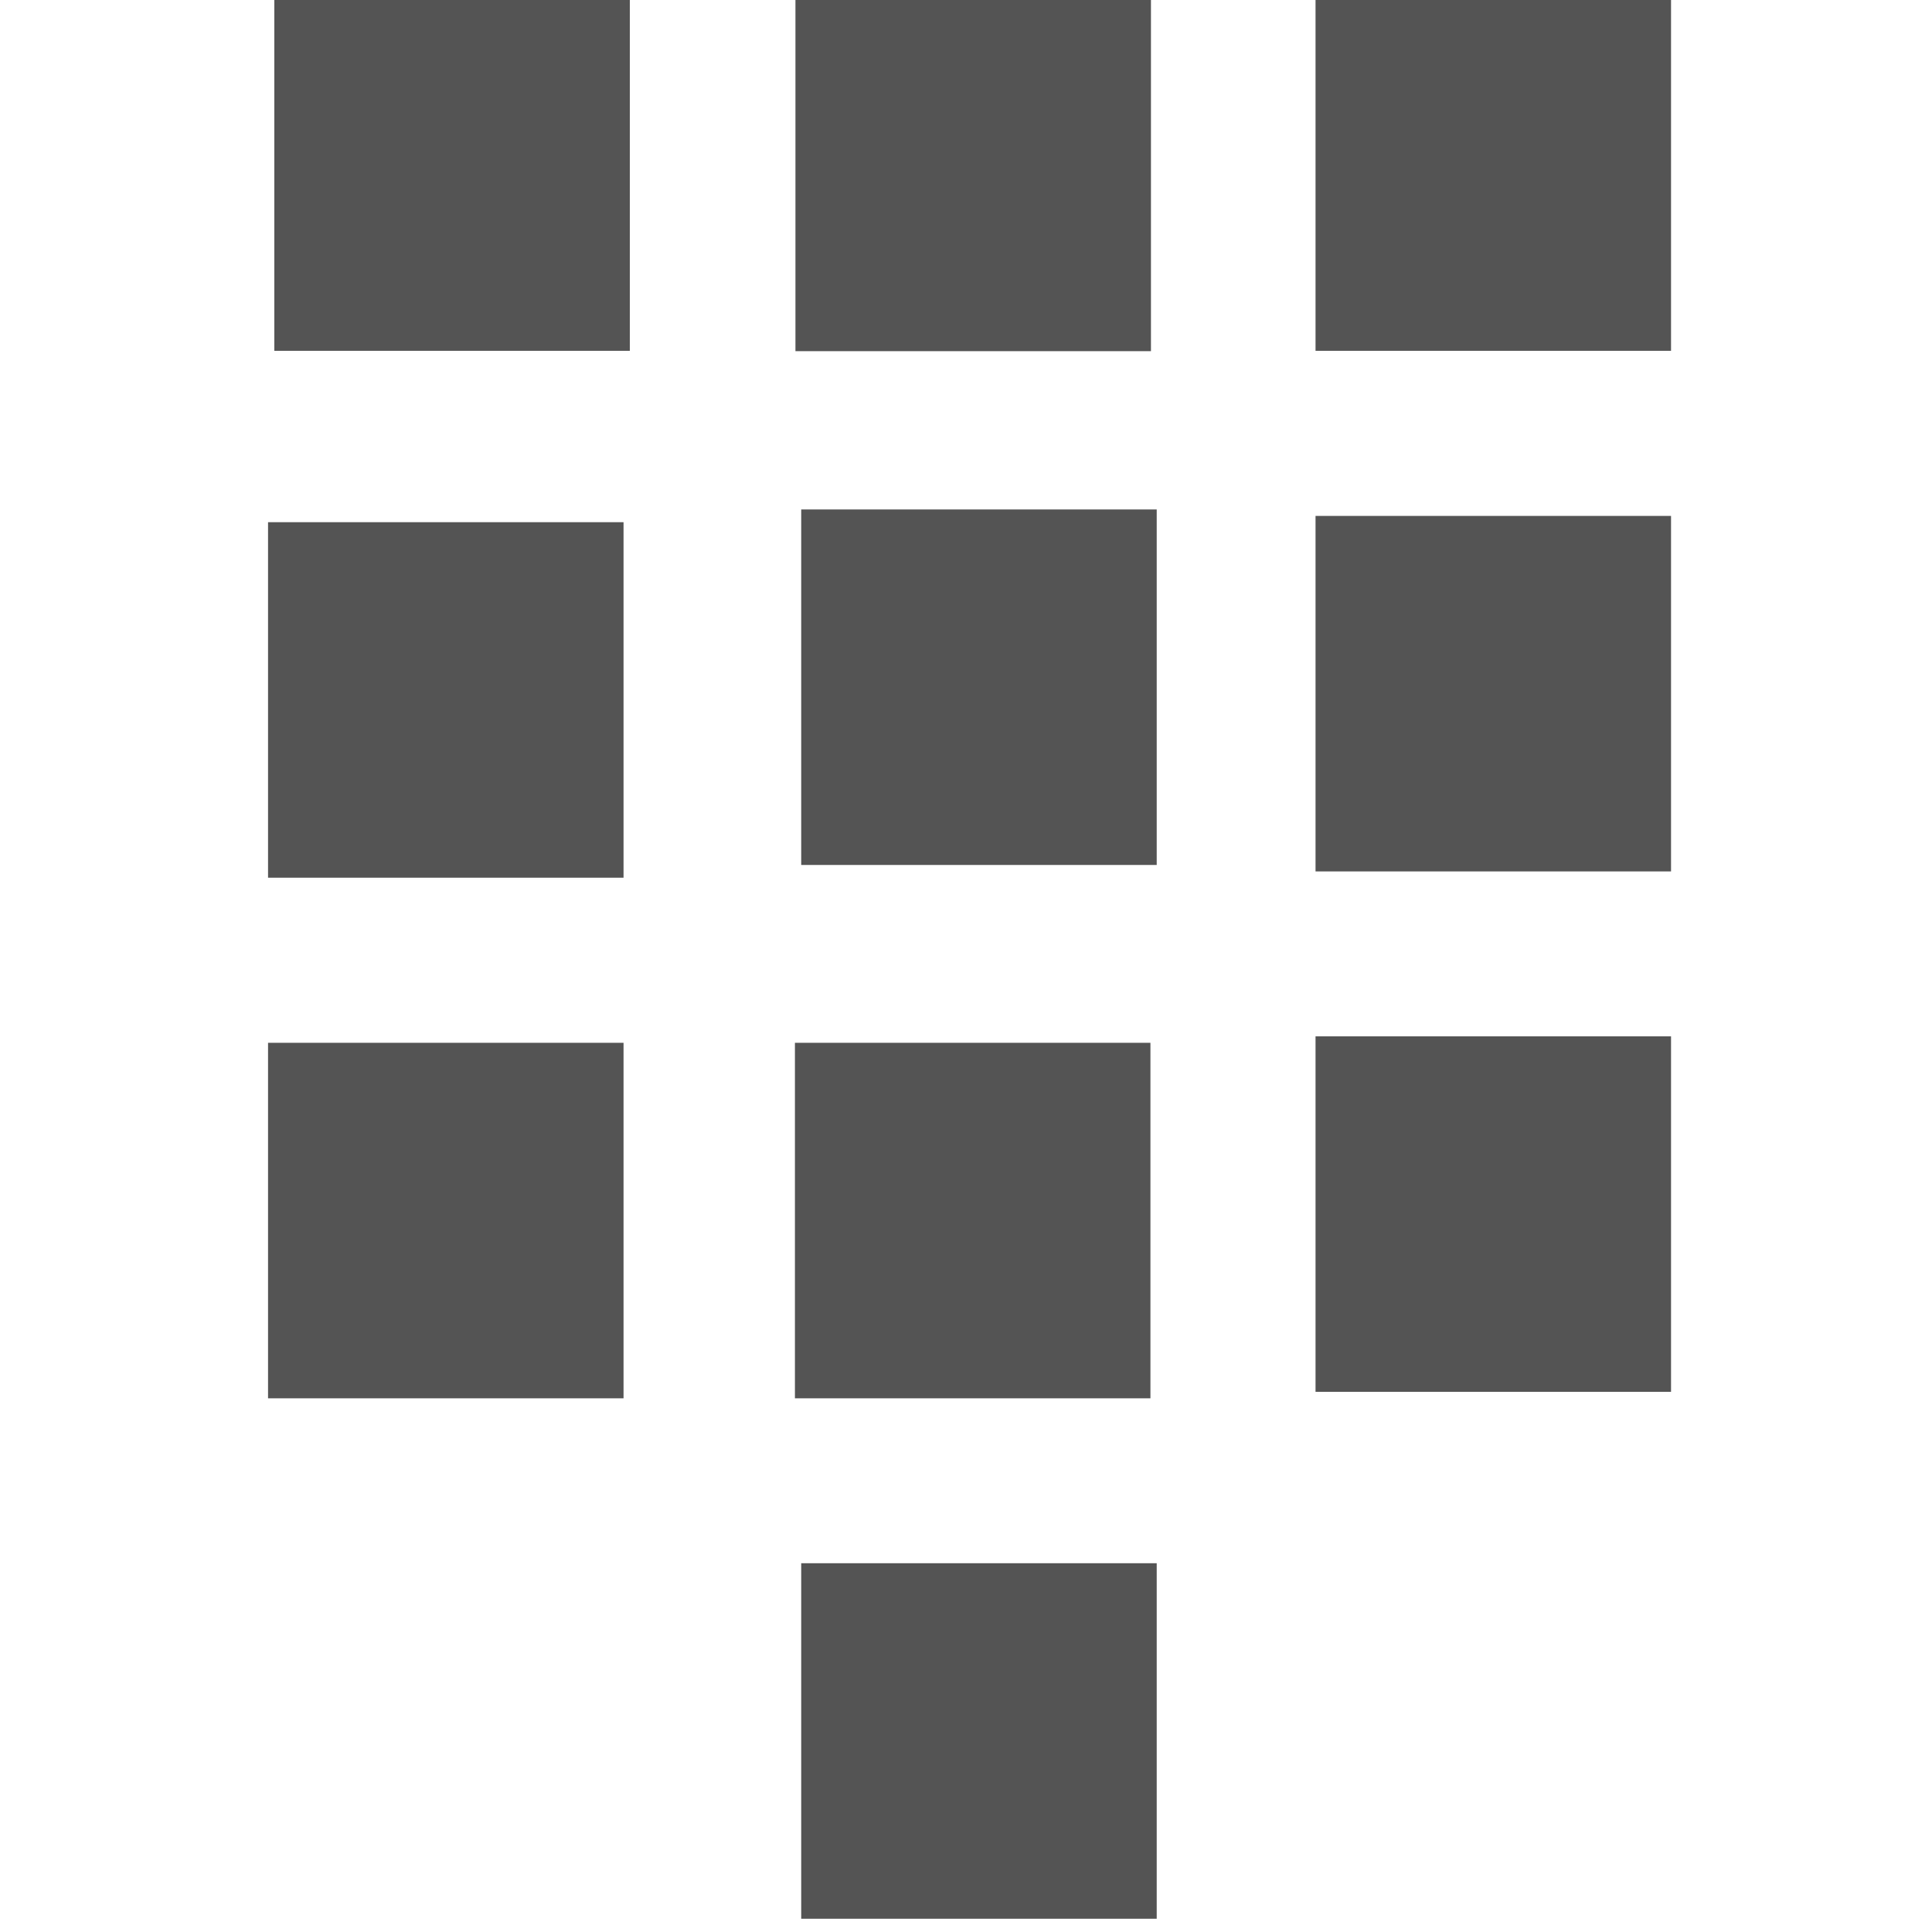 <?xml version="1.0" encoding="UTF-8" standalone="no"?>
<!-- Created with Inkscape (http://www.inkscape.org/) -->

<svg
   xmlns:dc="http://purl.org/dc/elements/1.1/"
   xmlns:cc="http://creativecommons.org/ns#"
   xmlns:rdf="http://www.w3.org/1999/02/22-rdf-syntax-ns#"
   xmlns:svg="http://www.w3.org/2000/svg"
   xmlns="http://www.w3.org/2000/svg"
   xmlns:xlink="http://www.w3.org/1999/xlink"
   xmlns:sodipodi="http://sodipodi.sourceforge.net/DTD/sodipodi-0.dtd"
   xmlns:inkscape="http://www.inkscape.org/namespaces/inkscape"
   width="24"
   height="24"
   id="svg2"
   sodipodi:version="0.32"
   inkscape:version="0.48.4 r9939"
   version="1.0"
   sodipodi:docname="current.svg"
   inkscape:output_extension="org.inkscape.output.svg.inkscape"
   sodipodi:modified="true">
  <defs
     id="defs4">
    <linearGradient
       inkscape:collect="always"
       id="linearGradient2433">
      <stop
         style="stop-color:#008000;stop-opacity:1;"
         offset="0"
         id="stop2435" />
      <stop
         style="stop-color:#008000;stop-opacity:0;"
         offset="1"
         id="stop2437" />
    </linearGradient>
    <inkscape:perspective
       sodipodi:type="inkscape:persp3d"
       inkscape:vp_x="0 : 12 : 1"
       inkscape:vp_y="0 : 1000 : 0"
       inkscape:vp_z="24 : 12 : 1"
       inkscape:persp3d-origin="12 : 8 : 1"
       id="perspective32" />
    <linearGradient
       id="linearGradient4269">
      <stop
         style="stop-color:#26b000;stop-opacity:1;"
         offset="0"
         id="stop4271" />
      <stop
         style="stop-color:#26b000;stop-opacity:0;"
         offset="1"
         id="stop4273" />
    </linearGradient>
    <linearGradient
       id="linearGradient4183">
      <stop
         id="stop4185"
         offset="0"
         style="stop-color:#26b000;stop-opacity:1;" />
      <stop
         id="stop4187"
         offset="1"
         style="stop-color:#145f00;stop-opacity:1;" />
    </linearGradient>
    <linearGradient
       id="linearGradient4167">
      <stop
         style="stop-color:#80000e;stop-opacity:1;"
         offset="0"
         id="stop4169" />
      <stop
         style="stop-color:#b00014;stop-opacity:0;"
         offset="1"
         id="stop4171" />
    </linearGradient>
    <linearGradient
       inkscape:collect="always"
       xlink:href="#linearGradient2433"
       id="linearGradient2439"
       x1="2.966"
       y1="-0.801"
       x2="32.578"
       y2="16.739"
       gradientUnits="userSpaceOnUse" />
  </defs>
  <sodipodi:namedview
     id="base"
     pagecolor="#ffffff"
     bordercolor="#666666"
     borderopacity="1.0"
     inkscape:pageopacity="0.0"
     inkscape:pageshadow="2"
     inkscape:zoom="16"
     inkscape:cx="10.302309"
     inkscape:cy="16.452644"
     inkscape:document-units="px"
     inkscape:current-layer="layer1"
     width="32px"
     height="32px"
     showguides="true"
     inkscape:guide-bbox="true"
     inkscape:window-width="1301"
     inkscape:window-height="744"
     inkscape:window-x="65"
     inkscape:window-y="456"
     showgrid="false"
     inkscape:window-maximized="1" />
  <g
     inkscape:label="Calque 1"
     inkscape:groupmode="layer"
     id="layer1">
    <rect
       style="color:#bebebe;fill:none;stroke:none;stroke-width:1;marker:none;visibility:visible;display:inline;overflow:visible"
       id="rect44095-0-2"
       width="27.25"
       height="27.25"
       x="-25.687"
       y="-27.125"
       inkscape:label="a"
       transform="scale(-1,-1)" />
    <rect
       style="color:#bebebe;fill:none;stroke:none;stroke-width:1;marker:none;visibility:visible;display:inline;overflow:visible"
       id="rect44095-0"
       width="27.358"
       height="27.358"
       x="-1.68"
       y="-4.353"
       inkscape:label="a" />
    <rect
       inkscape:label="a"
       y="-18.074"
       x="-1.68"
       height="27.402"
       width="27.402"
       id="rect44122-0"
       style="color:#bebebe;fill:none;stroke:none;stroke-width:1;marker:none;visibility:visible;display:inline;overflow:visible" />
    <rect
       inkscape:label="a"
       y="-24.857"
       x="-2.743"
       height="26.104"
       width="26.104"
       id="rect43299-7-0"
       style="color:#bebebe;fill:none;stroke:none;stroke-width:1;marker:none;visibility:visible;display:inline;overflow:visible"
       transform="matrix(-0.259,0.966,-0.966,-0.259,0,0)" />
    <g
       transform="matrix(2.168,0,0,2.168,-280.403,-1203.979)"
       id="g4148"
       style="fill:#545454;fill-opacity:1">
      <rect
         y="555.314"
         x="130.909"
         height="2.037"
         width="2.037"
         id="rect4039"
         style="fill:#545454;fill-opacity:1;stroke:none" />
      <rect
         transform="scale(1,-1)"
         y="-557.353"
         x="133.895"
         height="2.037"
         width="2.037"
         id="rect4039-1"
         style="fill:#545454;fill-opacity:1;stroke:none" />
      <rect
         transform="scale(1,-1)"
         y="-557.351"
         x="136.875"
         height="2.037"
         width="2.037"
         id="rect4039-1-6"
         style="fill:#545454;fill-opacity:1;stroke:none" />
      <rect
         transform="scale(1,-1)"
         y="-560.334"
         x="136.875"
         height="2.037"
         width="2.037"
         id="rect4039-1-6-8"
         style="fill:#545454;fill-opacity:1;stroke:none" />
      <rect
         transform="scale(1,-1)"
         y="-560.297"
         x="133.928"
         height="2.037"
         width="2.037"
         id="rect4039-1-6-8-1"
         style="fill:#545454;fill-opacity:1;stroke:none" />
      <rect
         transform="scale(1,-1)"
         y="-560.37"
         x="130.873"
         height="2.037"
         width="2.037"
         id="rect4039-1-6-8-2"
         style="fill:#545454;fill-opacity:1;stroke:none" />
      <rect
         transform="scale(1,-1)"
         y="-563.353"
         x="130.873"
         height="2.037"
         width="2.037"
         id="rect4039-1-6-8-16"
         style="fill:#545454;fill-opacity:1;stroke:none" />
      <rect
         transform="scale(1,-1)"
         y="-563.353"
         x="133.892"
         height="2.037"
         width="2.037"
         id="rect4039-1-6-8-6"
         style="fill:#545454;fill-opacity:1;stroke:none" />
      <rect
         transform="scale(1,-1)"
         y="-563.316"
         x="136.875"
         height="2.037"
         width="2.037"
         id="rect4039-1-6-8-67"
         style="fill:#545454;fill-opacity:1;stroke:none" />
      <rect
         transform="scale(1,-1)"
         y="-566.335"
         x="133.928"
         height="2.037"
         width="2.037"
         id="rect4039-1-6-8-3"
         style="fill:#545454;fill-opacity:1;stroke:none" />
    </g>
  </g>
</svg>
